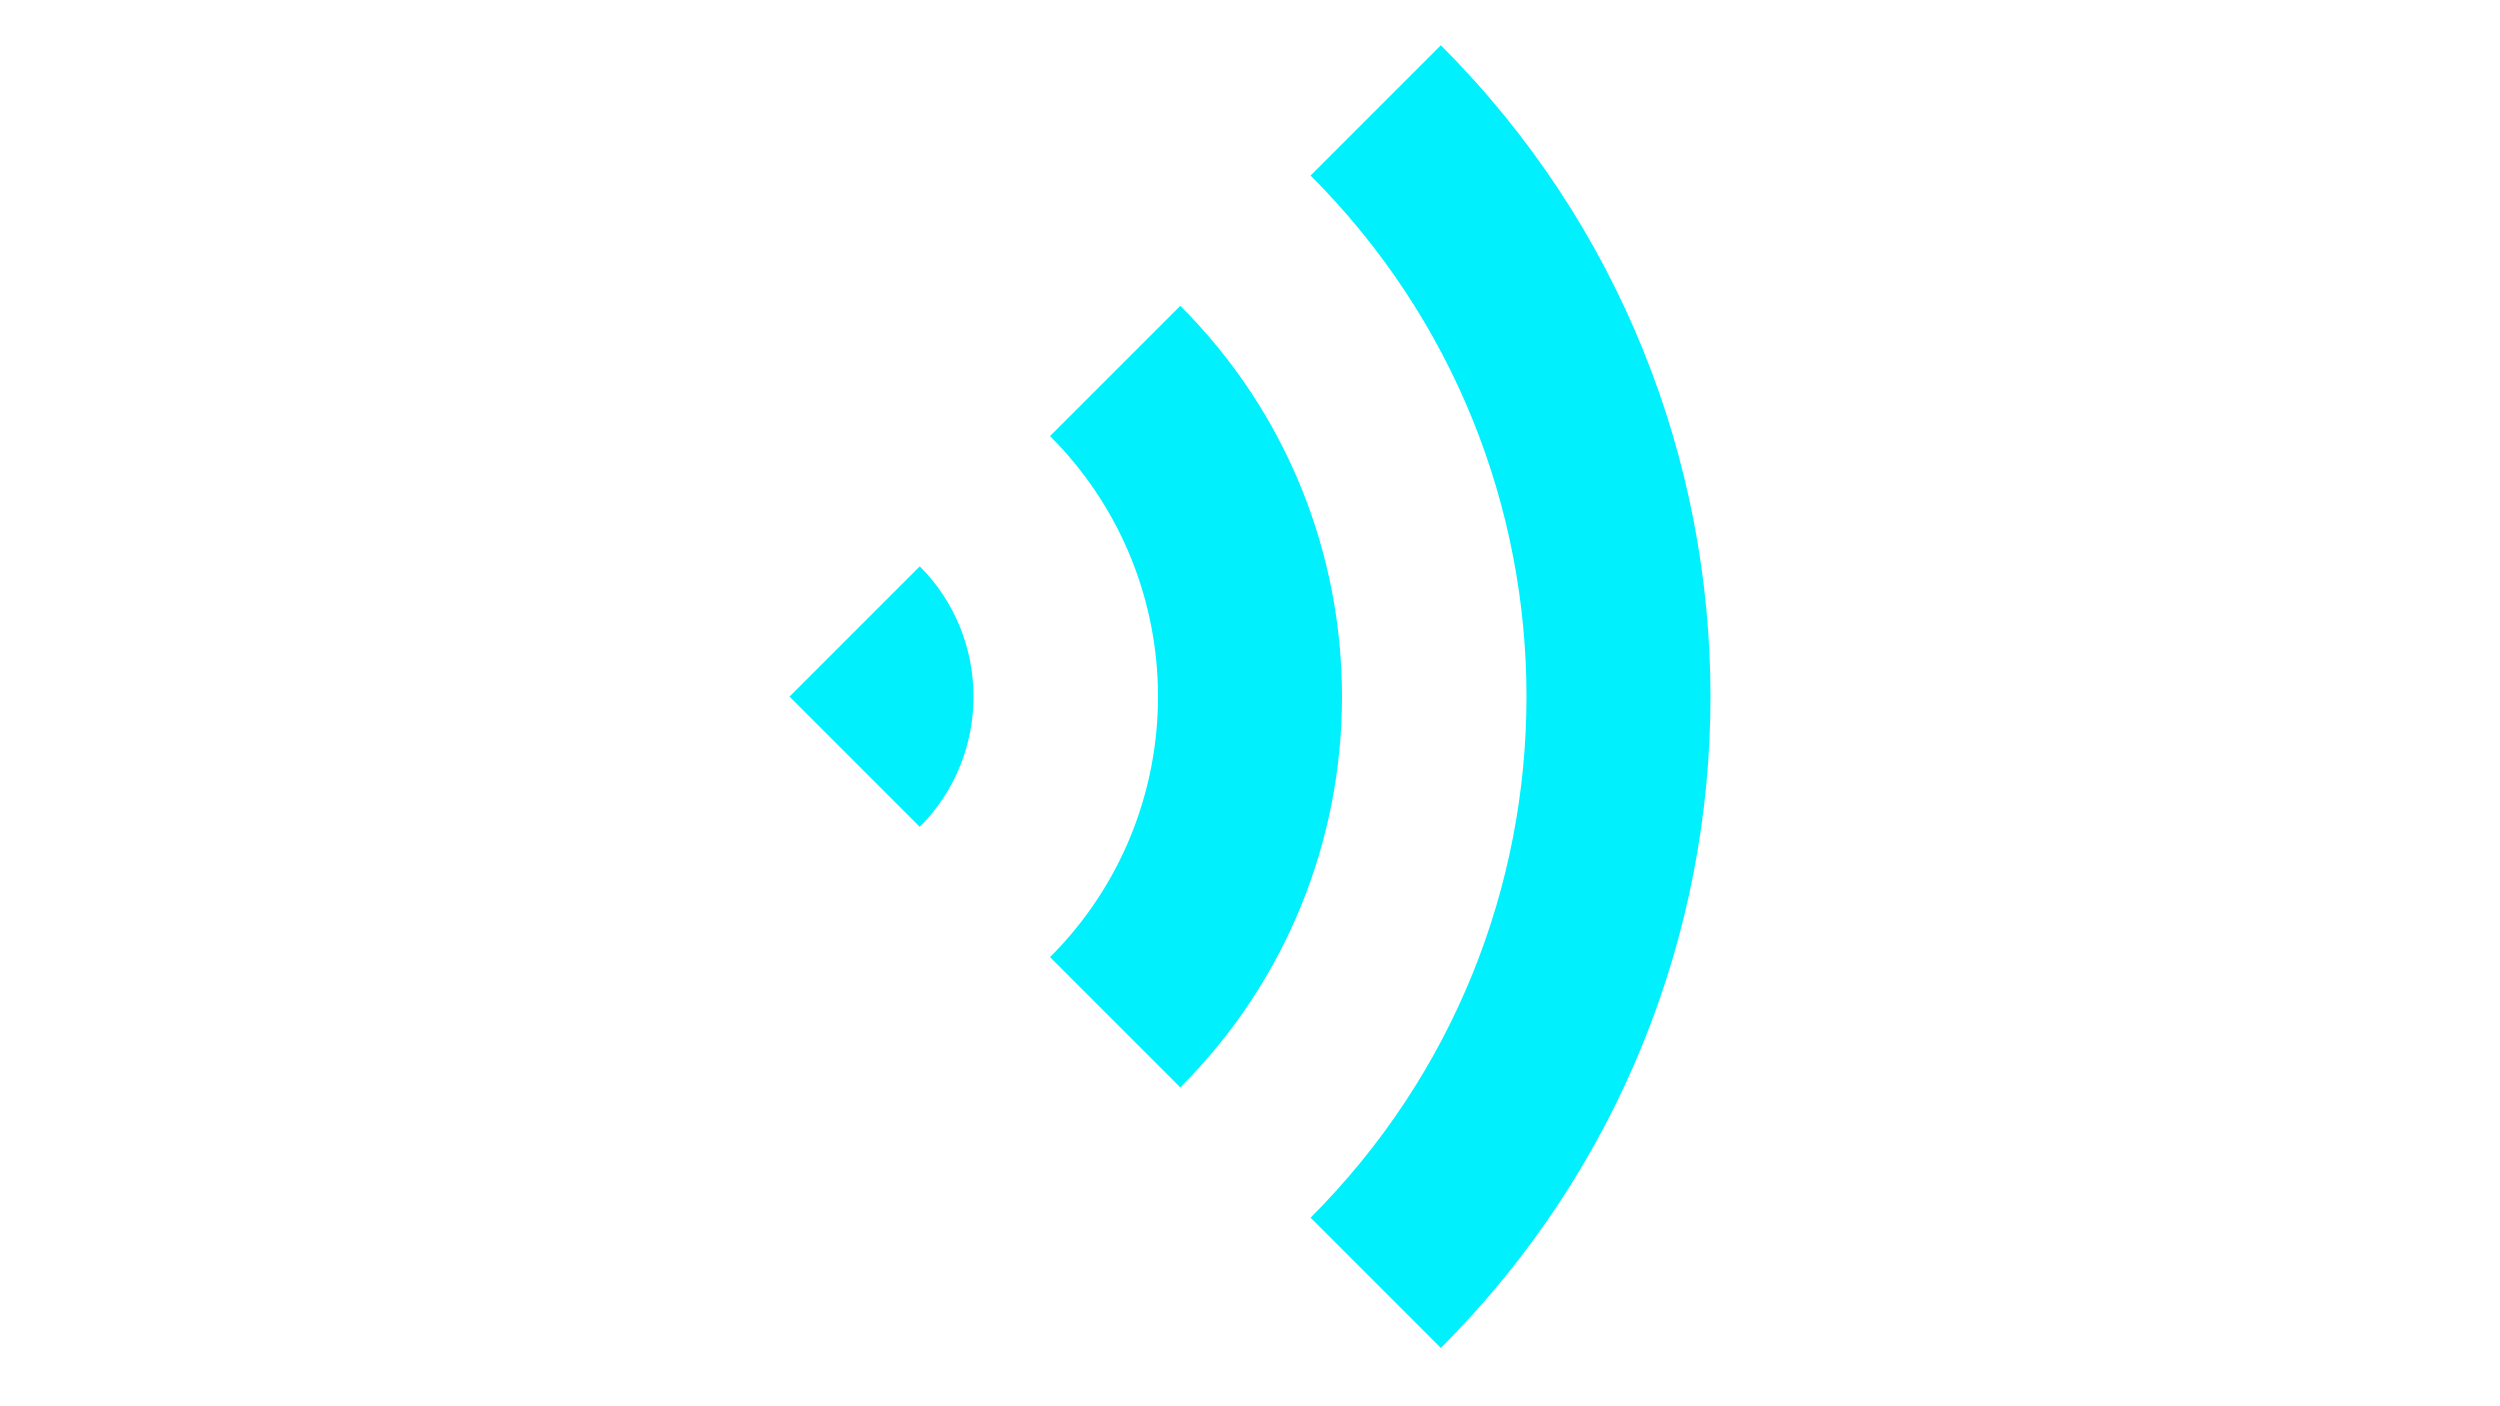 <?xml version="1.0" encoding="utf-8" ?>
<svg version="1.1" xmlns="http://www.w3.org/2000/svg" xmlns:xlink="http://www.w3.org/1999/xlink" width="300" height="168.75" viewBox="0 0 300 168.75">
	<g transform="matrix(1,0,0,1,150,84.375)">
		<path d="M7.269,-63.31 L22.901,-78.942 C66.045,-35.797 66.045,34.234 22.901,77.379 L7.269,61.746 C41.816,27.2 41.816,-28.763 7.269,-63.31 Z M-23.995,30.483 L-8.363,46.114 C17.508,20.244 17.508,-21.807 -8.363,-47.678 L-23.995,-32.046 C-6.722,-14.772 -6.722,13.209 -23.995,30.483 Z M-39.627,14.85 C-31.03,6.253 -31.03,-7.816 -39.627,-16.414 L-55.259,-0.782 L-39.627,14.85 Z" fill="#00f1fd" />
	</g>
</svg>
